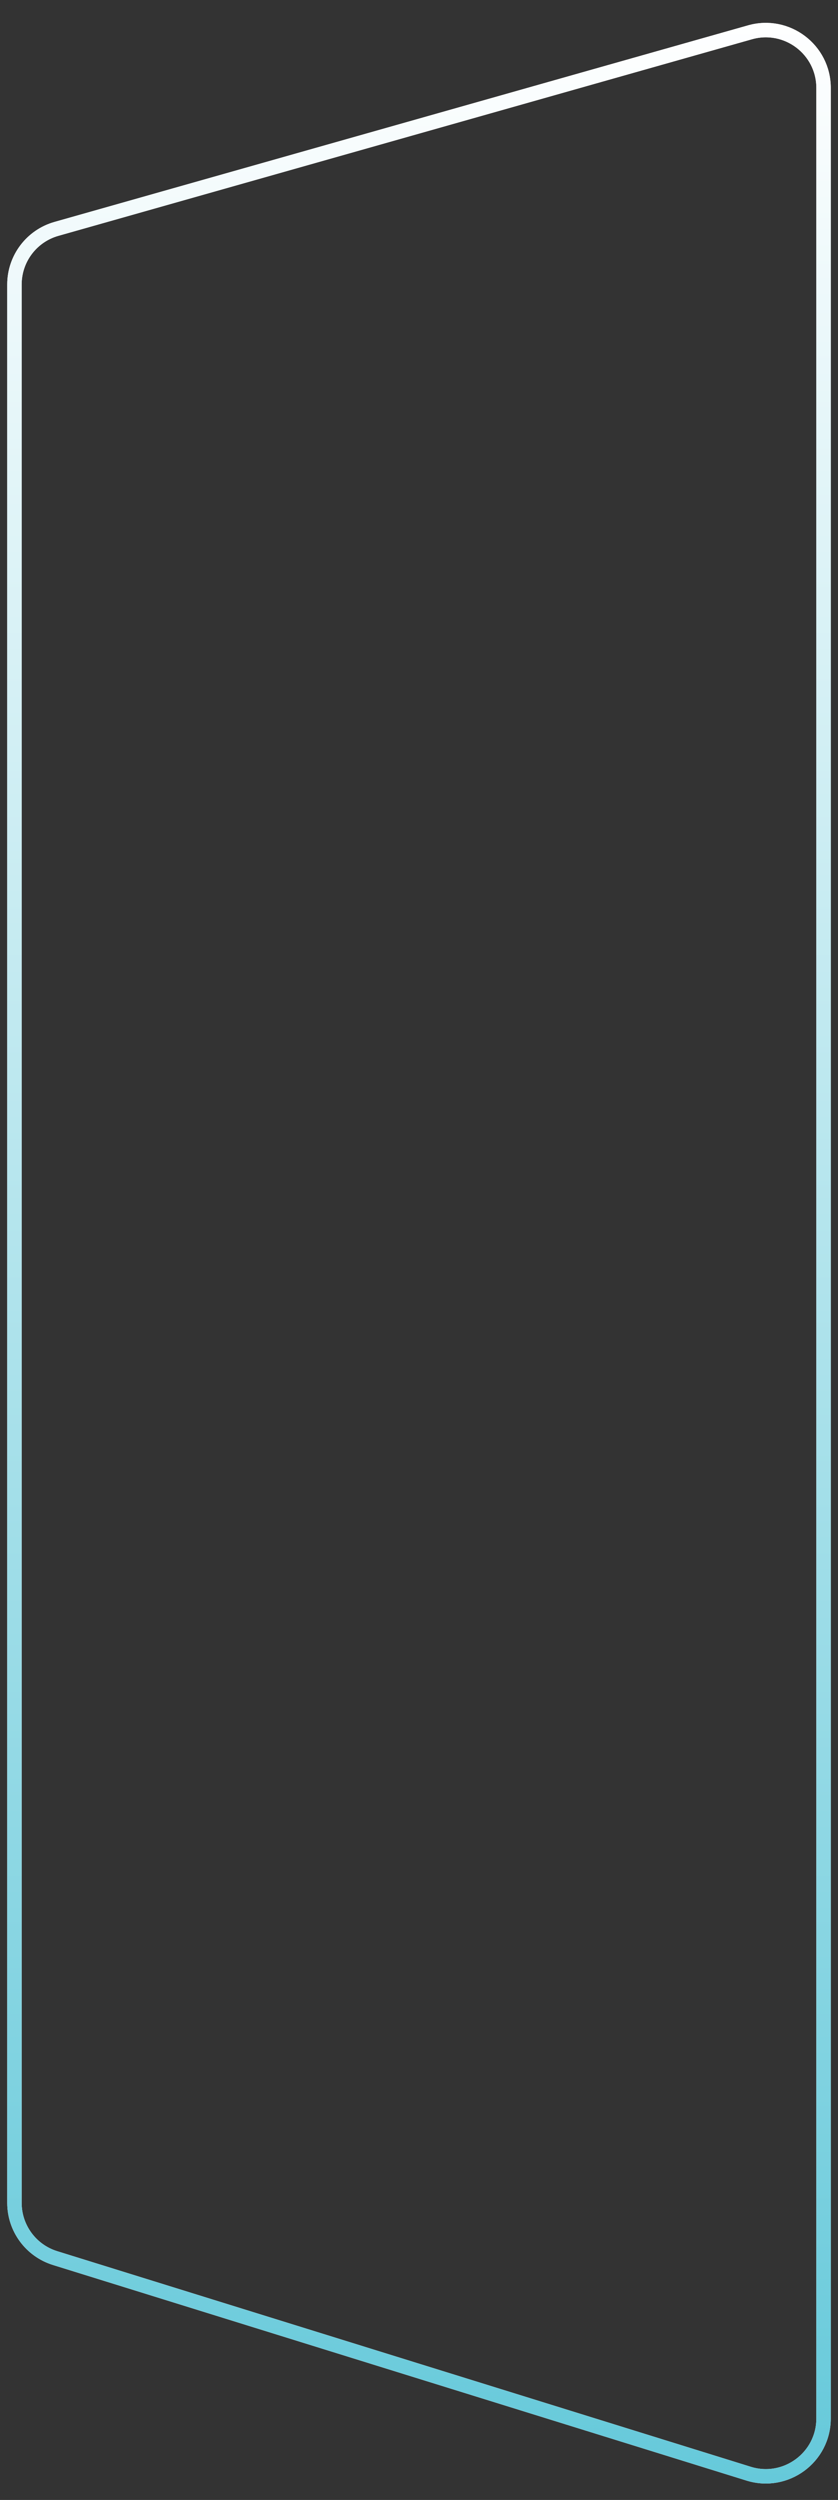 <svg width="58" height="173" viewBox="0 0 58 173" fill="none" xmlns="http://www.w3.org/2000/svg" preserveAspectRatio="none">
<rect x="0" y="0" width="58" height="173" fill="#333333" stroke="none"/>
<path d="M57 167.361V6.084C57 3.43 54.463 1.512 51.909 2.236L3.909 15.838C2.188 16.325 1 17.897 1 19.686V152.443C1 154.195 2.14 155.742 3.813 156.262L51.813 171.181C54.387 171.981 57 170.057 57 167.361Z" stroke="white"/>
<path d="M57 167.361V6.084C57 3.43 54.463 1.512 51.909 2.236L3.909 15.838C2.188 16.325 1 17.897 1 19.686V152.443C1 154.195 2.14 155.742 3.813 156.262L51.813 171.181C54.387 171.981 57 170.057 57 167.361Z" stroke="url(#paint0_linear_1112_6570)"/>
<defs>
<linearGradient id="paint0_linear_1112_6570" x1="29" y1="0.793" x2="29" y2="172.793" gradientUnits="userSpaceOnUse">
<stop stop-color="white"/>
<stop offset="1" stop-color="#65C9DA"/>
</linearGradient>
</defs>
</svg>
